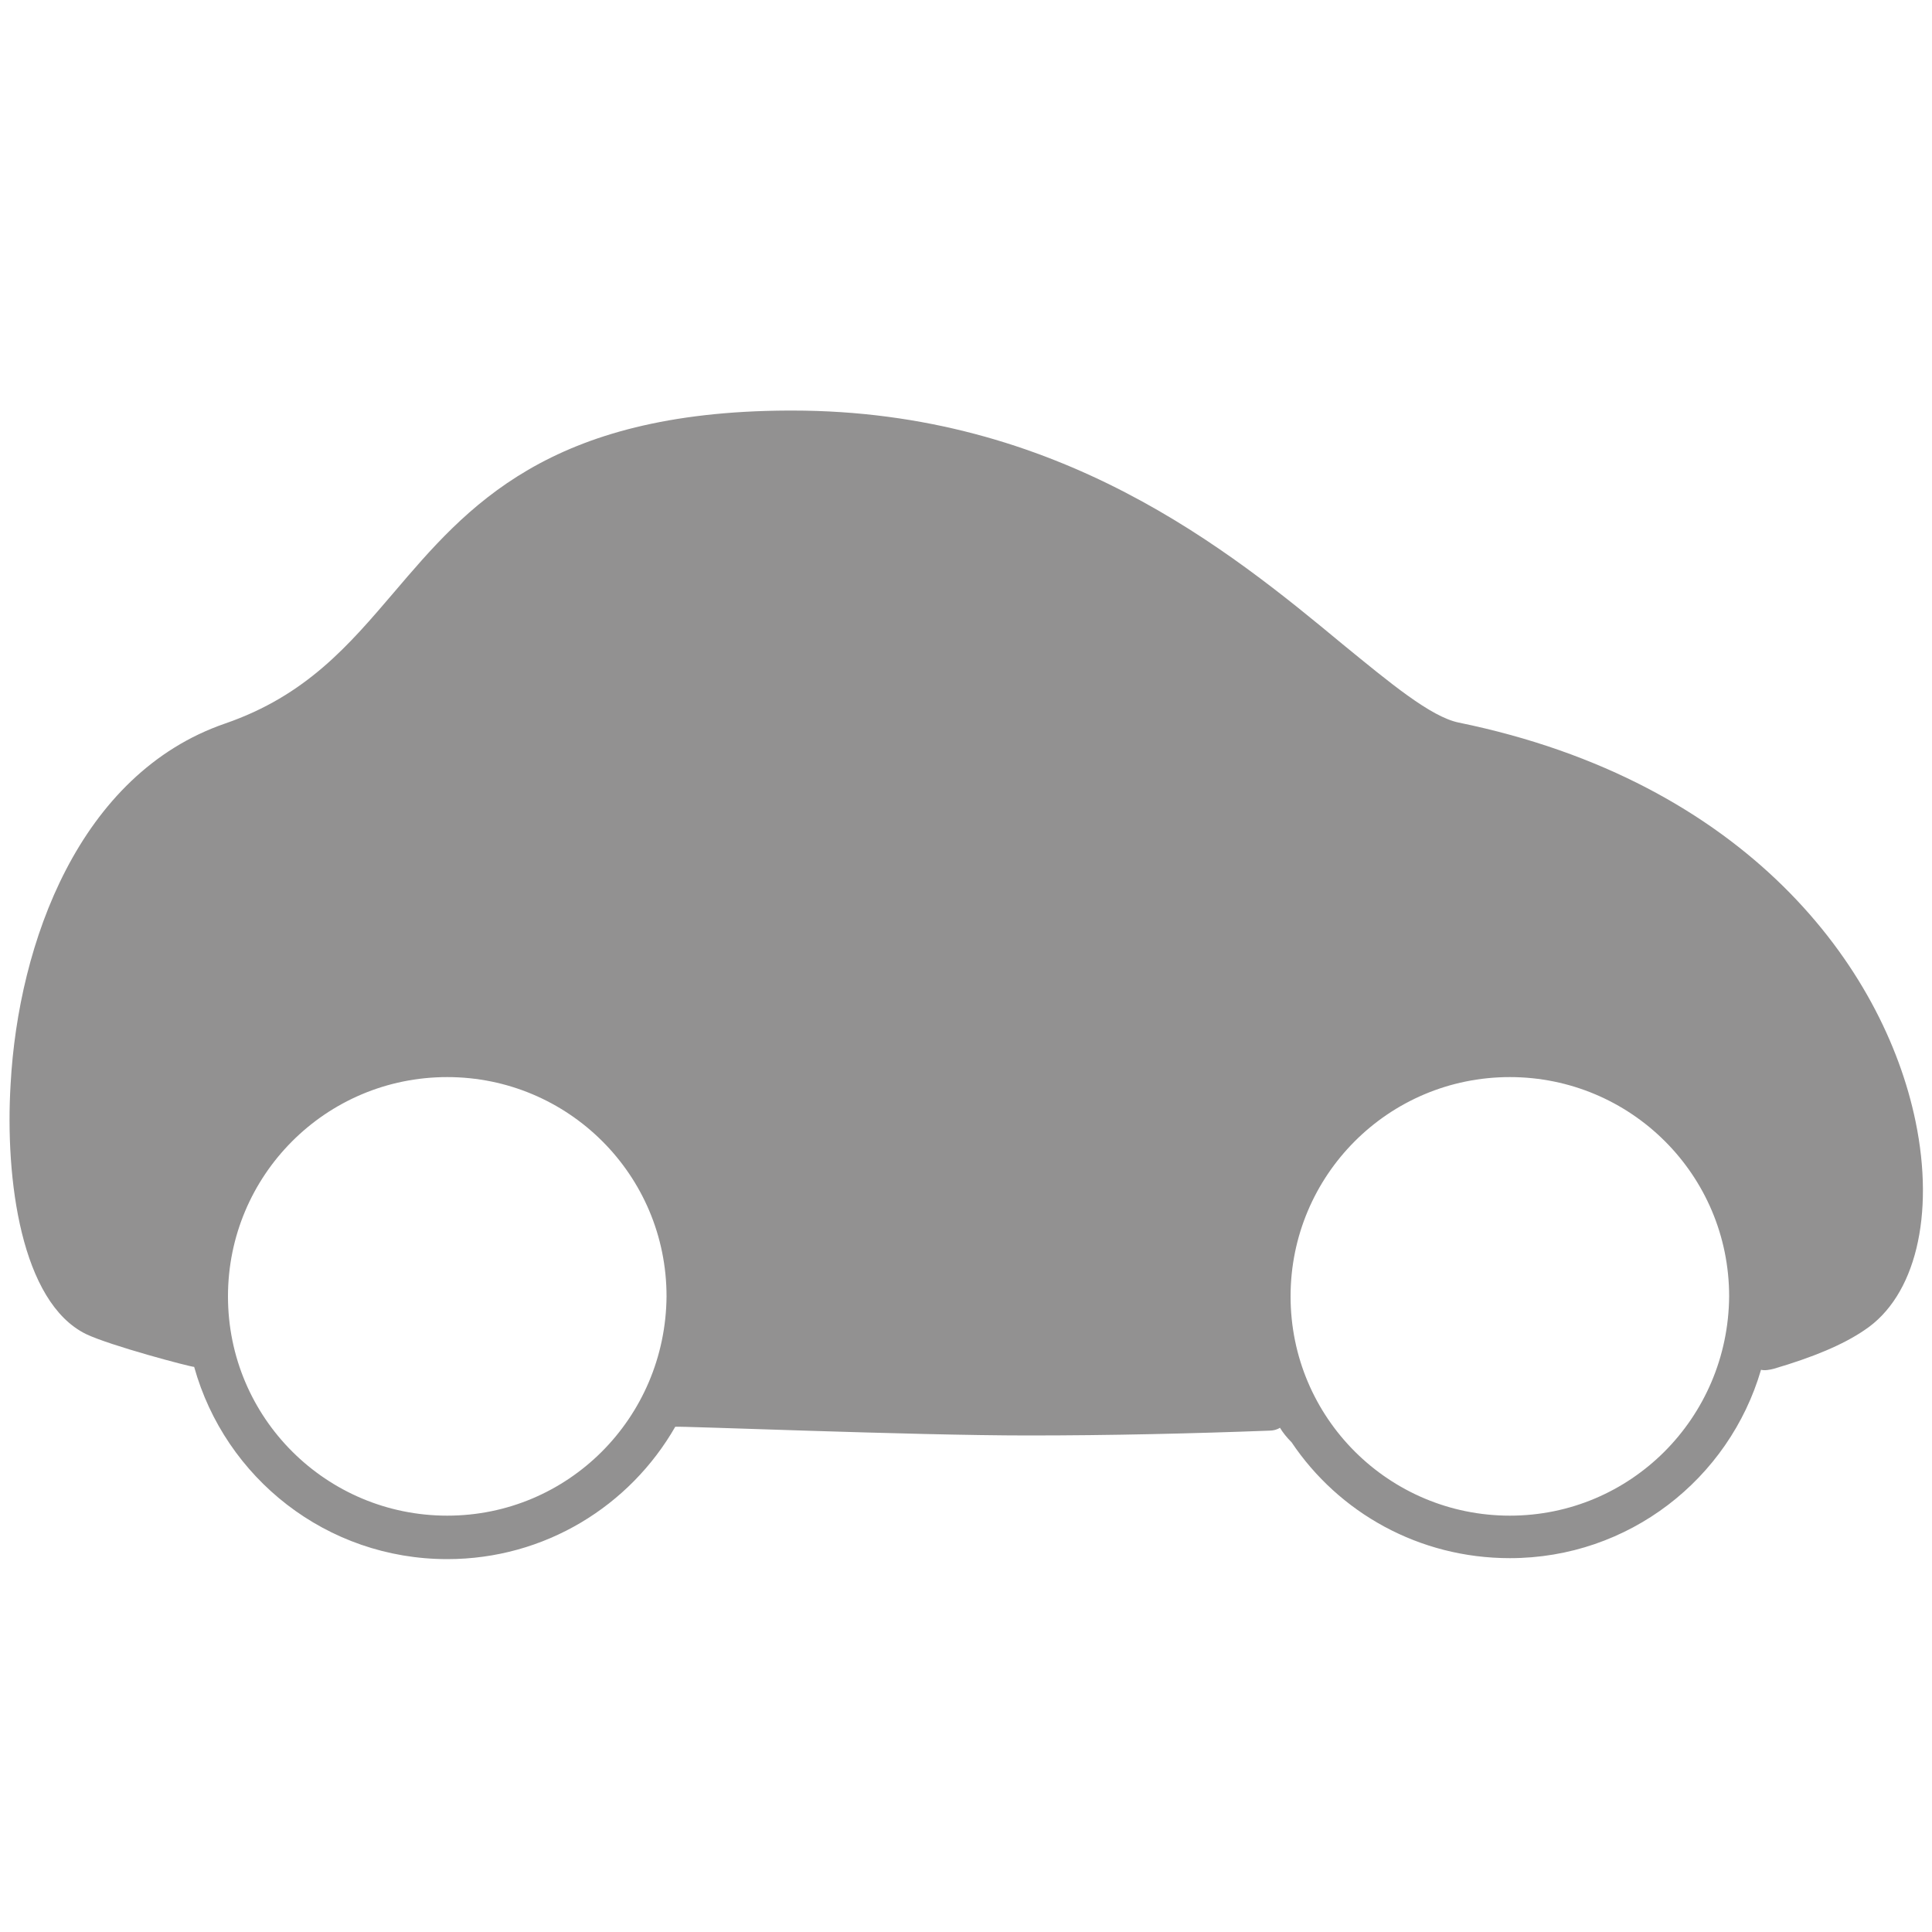 <?xml version="1.0" encoding="utf-8"?>
<!-- Generator: Adobe Illustrator 22.1.0, SVG Export Plug-In . SVG Version: 6.00 Build 0)  -->
<svg version="1.1" id="Laag_1" xmlns="http://www.w3.org/2000/svg" xmlns:xlink="http://www.w3.org/1999/xlink" x="0px" y="0px"
	 viewBox="0 0 200 200" style="enable-background:new 0 0 200 200;" xml:space="preserve">
<style type="text/css">
	.st0{fill:#929191;}
</style>
<g id="Automotive">
	<path class="st0" d="M198.3,116.1c-3.3-16-17.5-35.2-47.3-41.3c-2.9-0.6-7.1-4.1-12-8.1C127.3,57,109.6,42.5,82,42.5l-0.4,0
		c-24.9,0.1-33.3,10-40.8,18.8c-4.7,5.5-9.1,10.7-17.5,13.6C8.2,80.1,1.9,97.6,1.1,112.2c-0.6,9.9,1.1,22.6,7.8,25.9
		c2.5,1.2,10.8,3.4,11.2,3.4c3.2,11.5,13.7,19.9,26.2,19.9c10.1,0,18.9-5.5,23.6-13.7c0.2-0.1,24.6,0.9,36.5,0.9
		c8.6,0,17-0.2,25-0.5c0.4,0,0.8-0.1,1.1-0.3c0.3,0.5,0.7,1,1.2,1.5c4.9,7.3,13.2,12,22.6,12c12.3,0,22.7-8.2,26-19.5
		c0.4,0.1,0.9,0,1.3-0.1c4.1-1.2,7.2-2.5,9.4-4C198.3,134.2,200.3,125.8,198.3,116.1z M46.3,156.9c-12.5,0-22.7-10.1-22.7-22.7
		c0-12.5,10.1-22.7,22.7-22.7c12.5,0,22.7,10.1,22.7,22.7C68.9,146.8,58.8,156.9,46.3,156.9z M156.3,156.9
		c-12.5,0-22.7-10.1-22.7-22.7c0-12.5,10.1-22.7,22.7-22.7c12.5,0,22.7,10.1,22.7,22.7C178.9,146.8,168.8,156.9,156.3,156.9z"/>
</g>
</svg>
